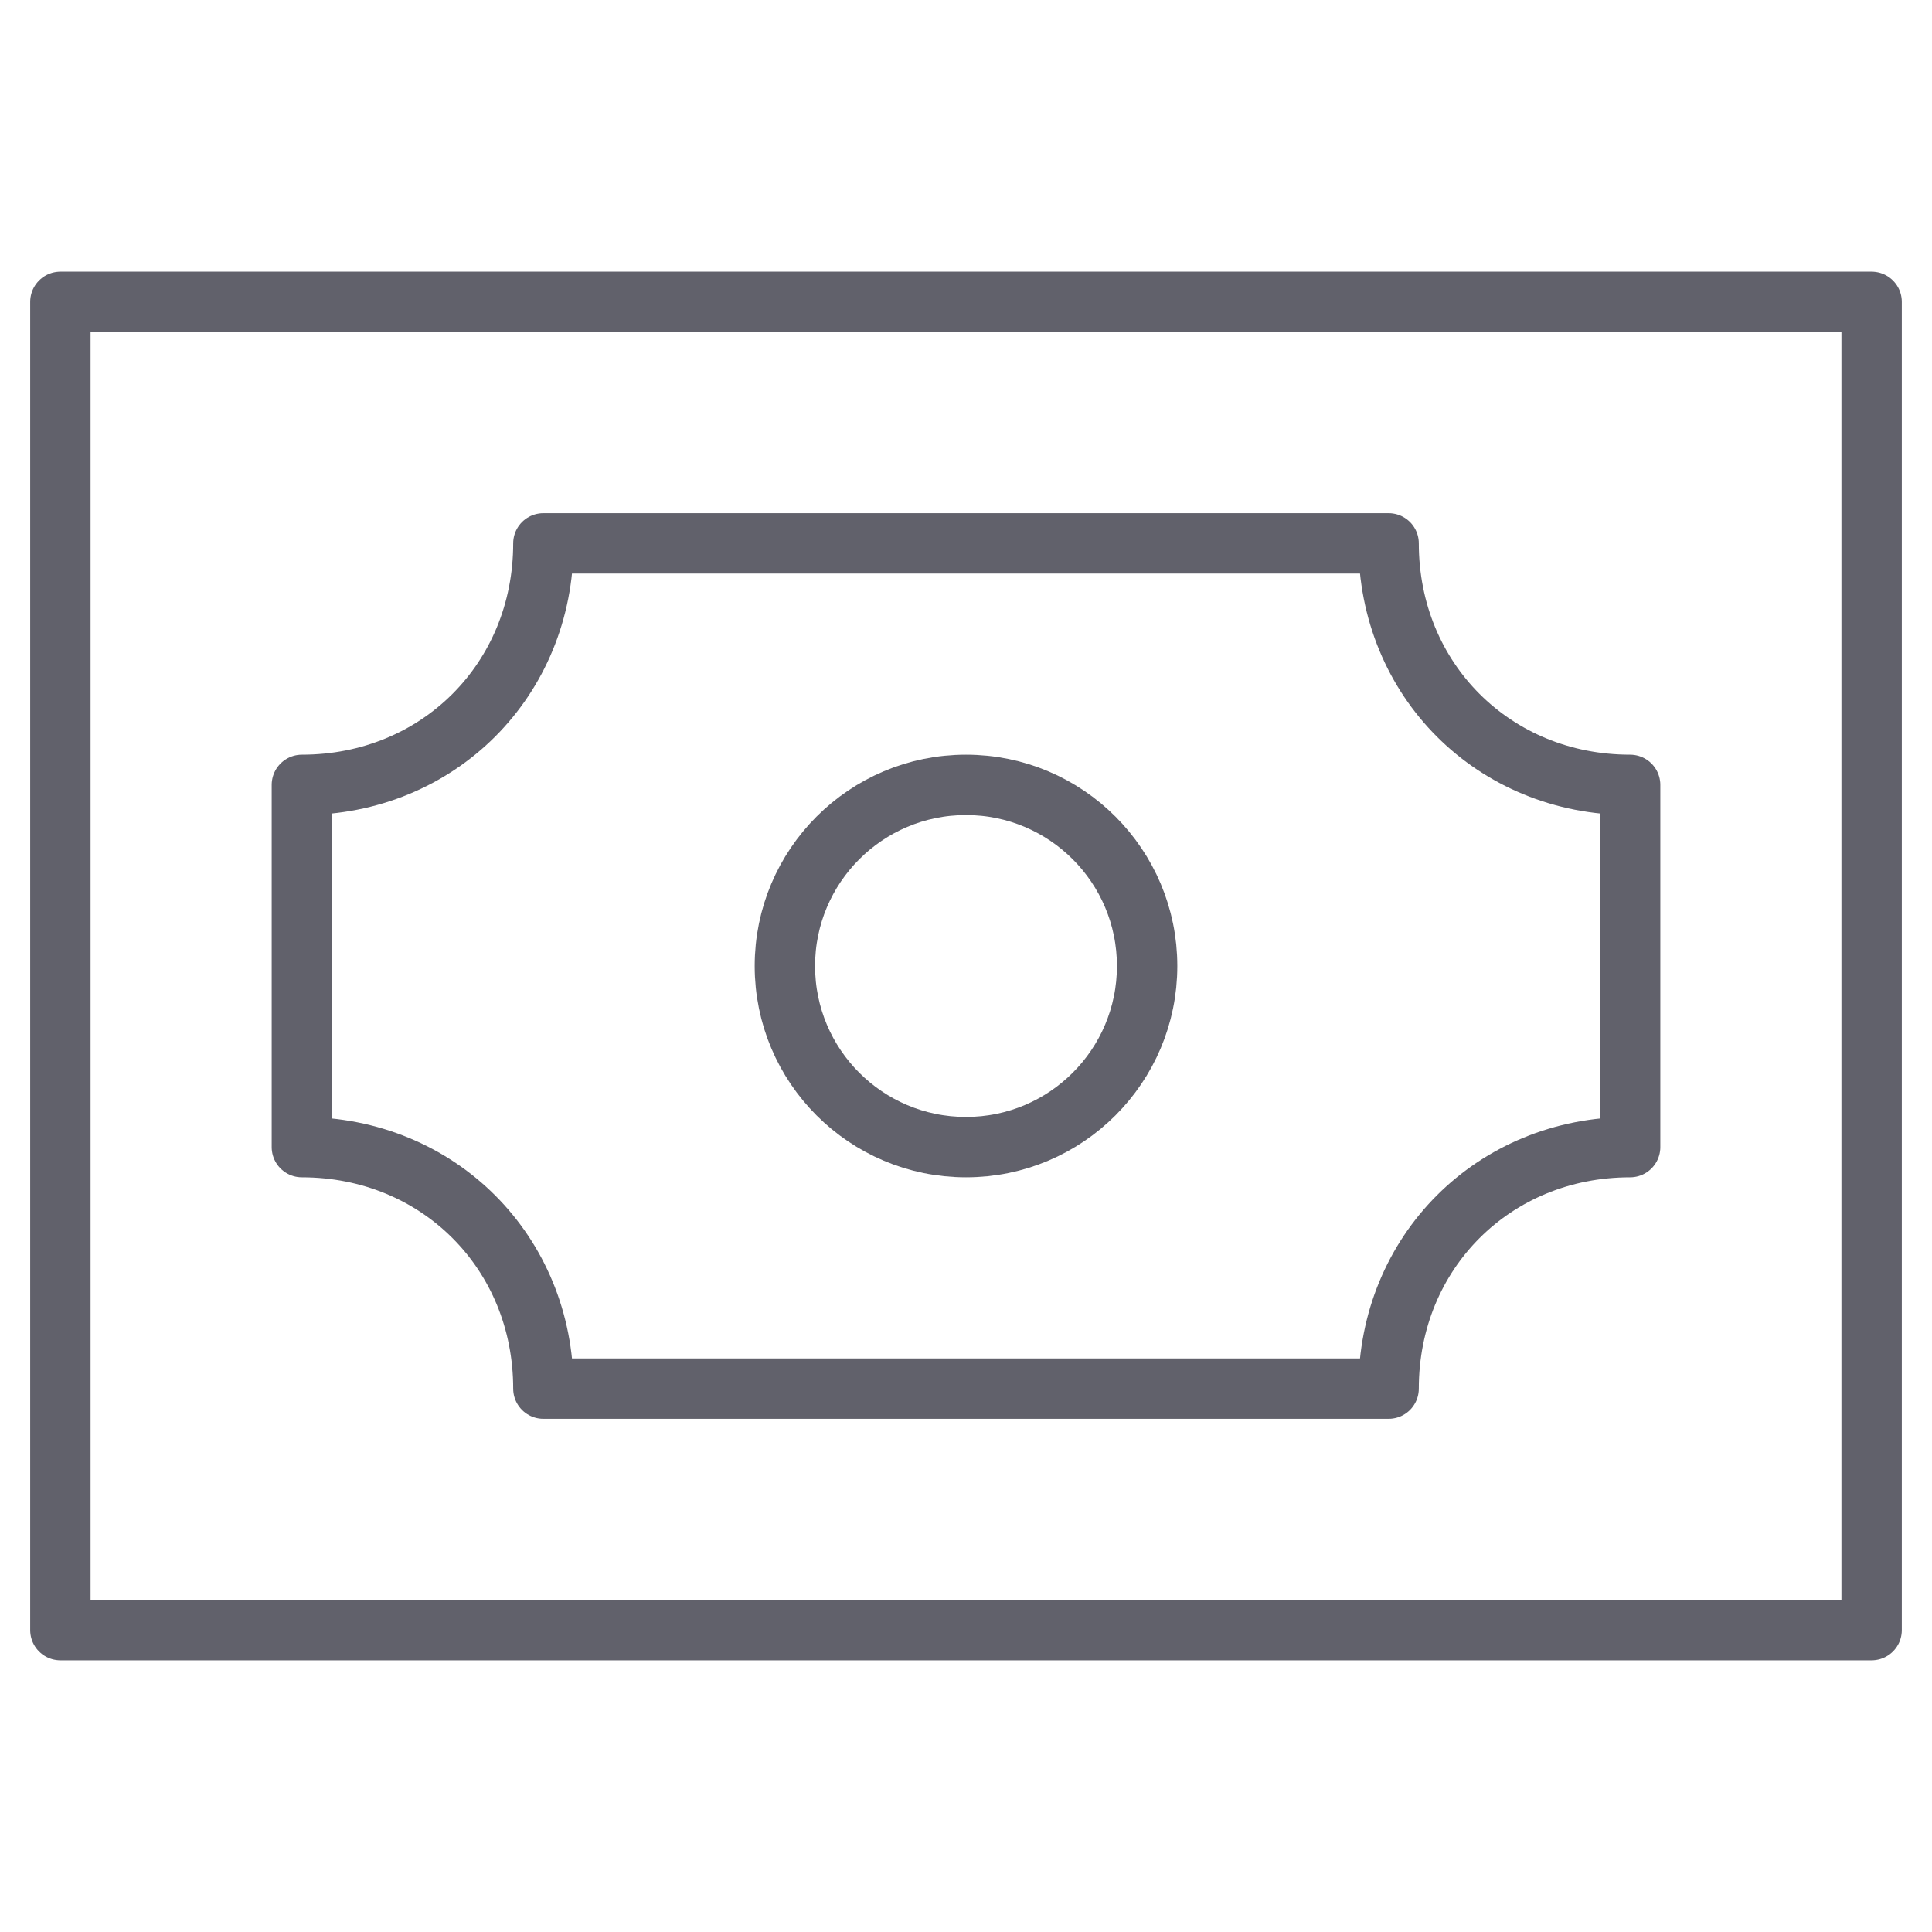<svg xmlns="http://www.w3.org/2000/svg" height="64" width="64" viewBox="0 0 64 64"><title>money 11 3</title><g stroke-linecap="round" fill="#61616b" stroke-linejoin="round" class="nc-icon-wrapper"><rect x="2" y="10" fill="none" stroke="#61616b" stroke-width="2" width="60" height="44"></rect> <circle fill="none" stroke="#61616b" stroke-width="2" cx="32" cy="32" r="6"></circle> <path data-color="color-2" fill="none" stroke="#61616b" stroke-width="2" d="M46,18H18 c0,4.519-3.481,8-8,8v12c4.519,0,8,3.481,8,8h28c0-4.519,3.481-8,8-8V26C49.481,26,46,22.519,46,18z"></path></g></svg>